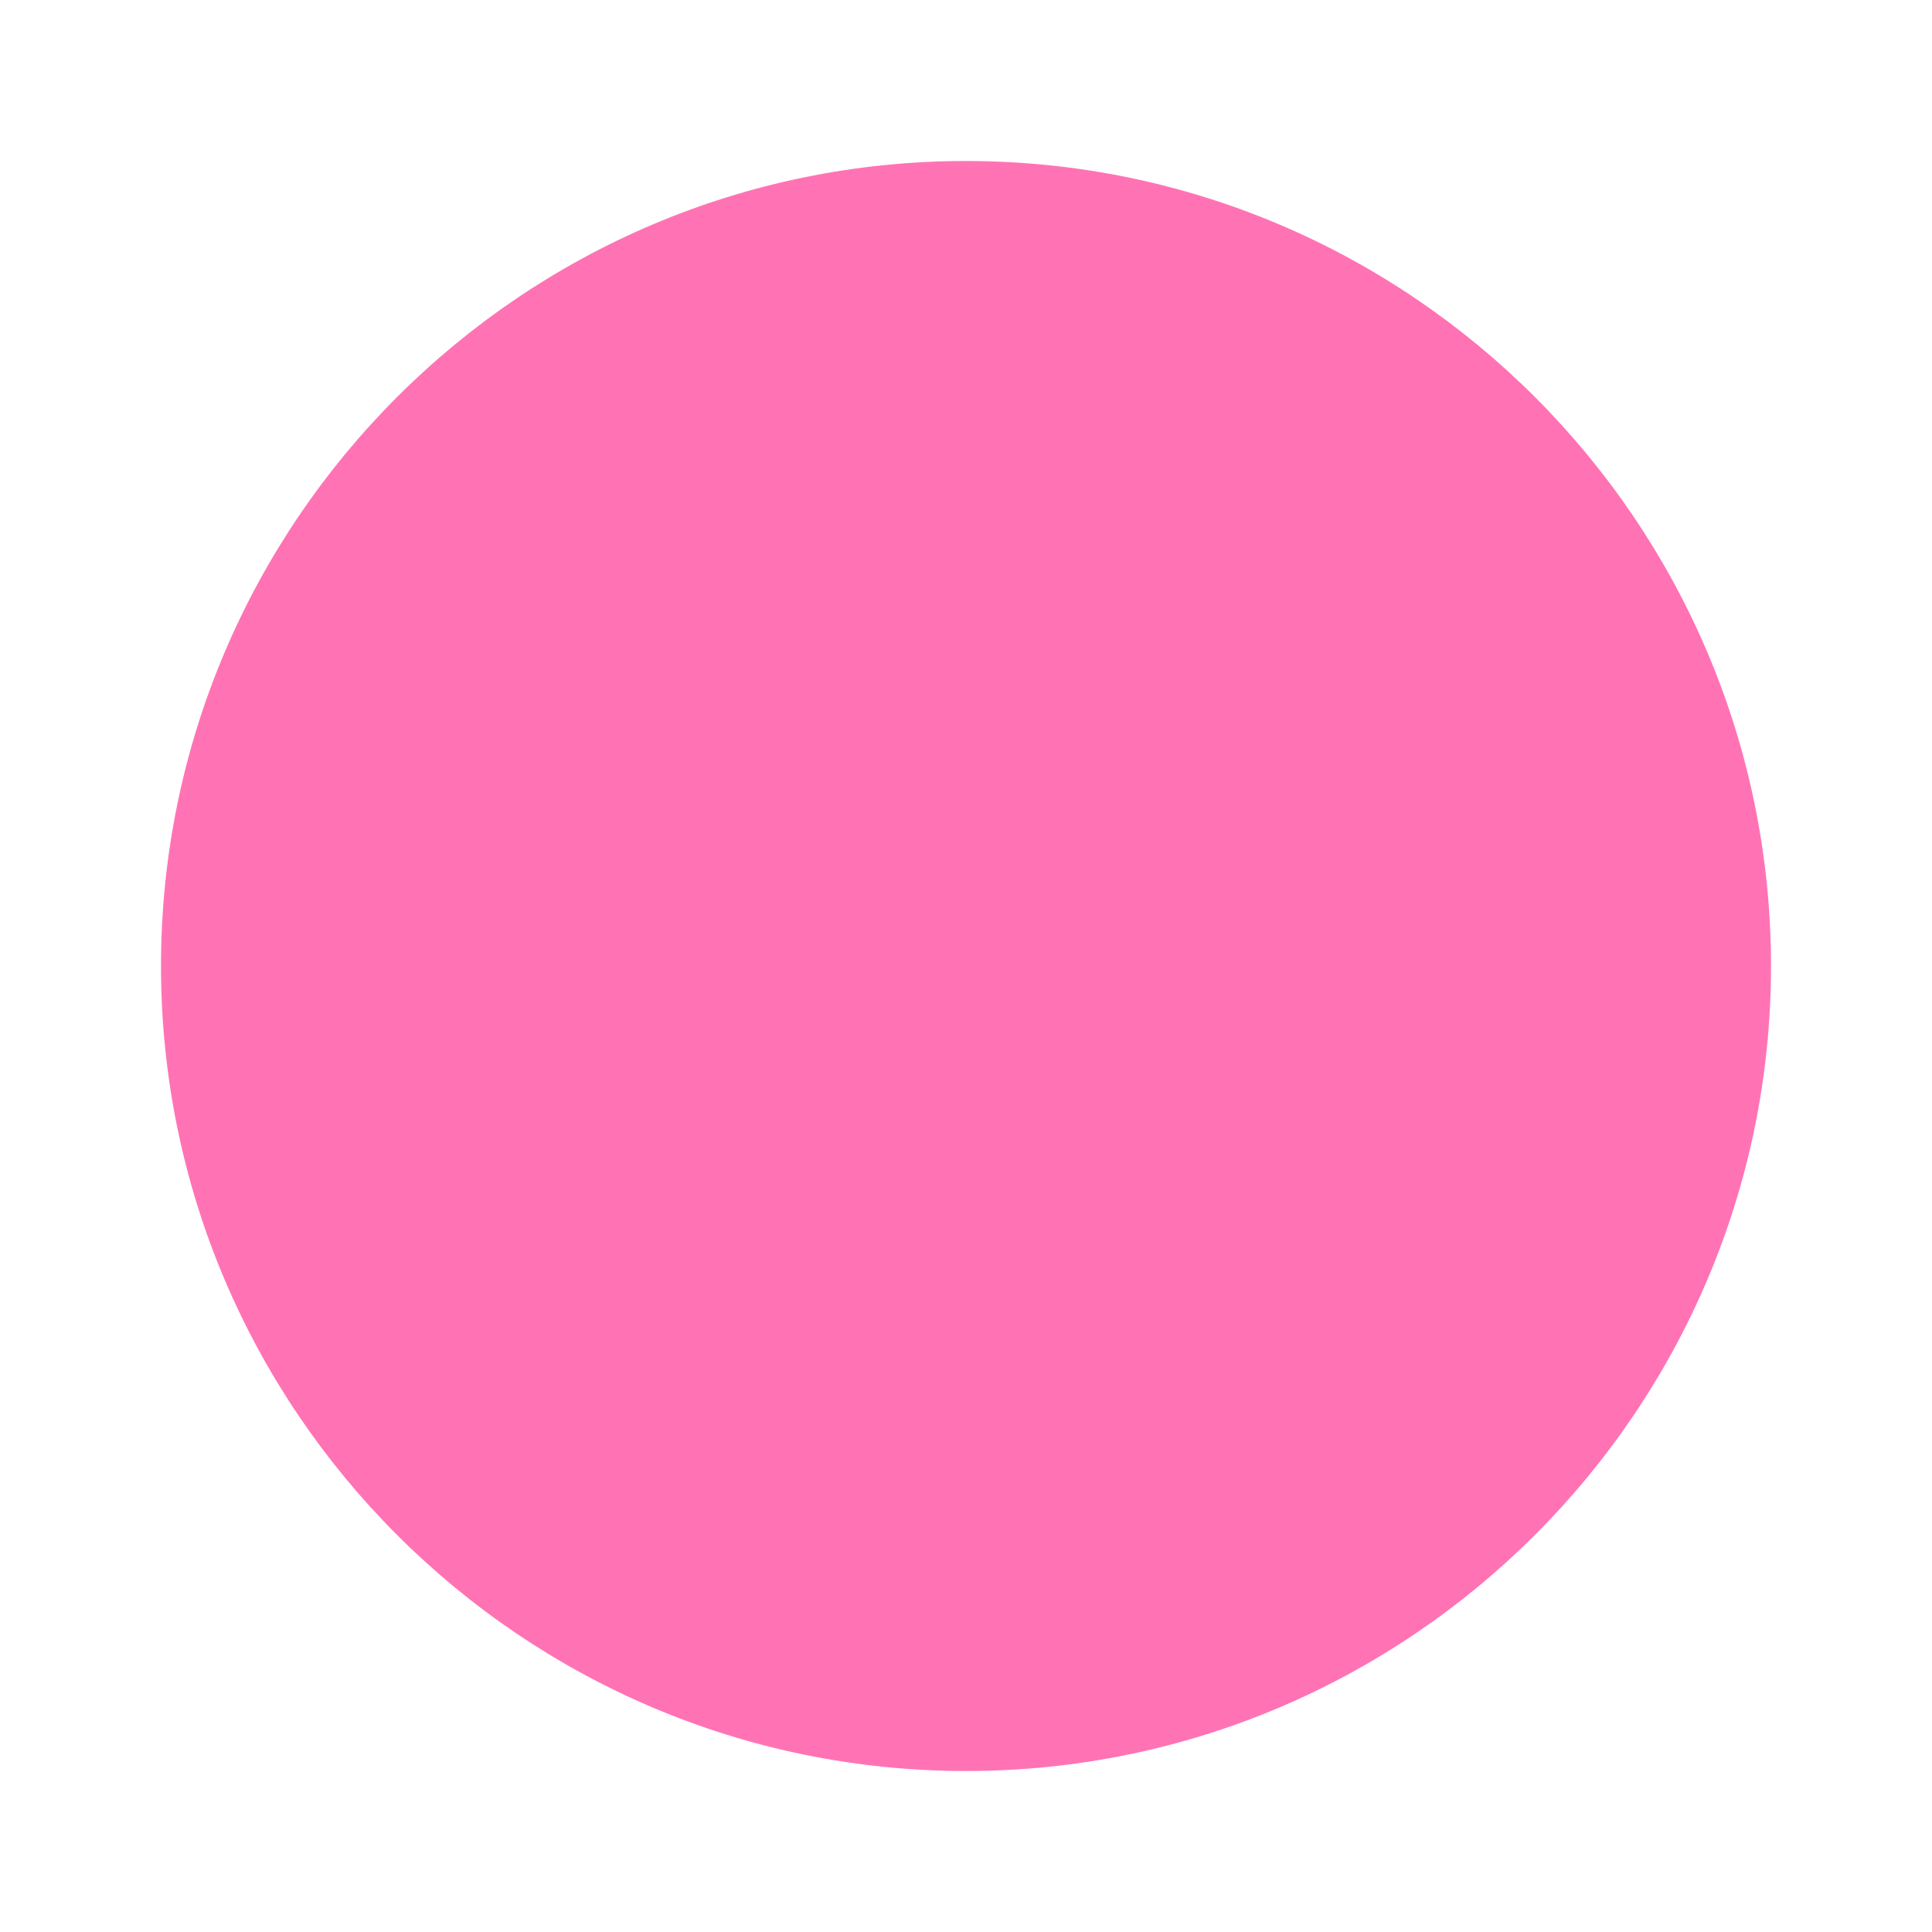 <svg xmlns="http://www.w3.org/2000/svg" width="24" height="24" viewBox="0 0 24 24" style="fill: rgba(255, 115, 181, 1);transform: ;msFilter:;"><path d="M12 2C6.486 2 2 6.486 2 12s4.486 10 10 10 10-4.486 10-10S17.514 2 12 2z"></path></svg>